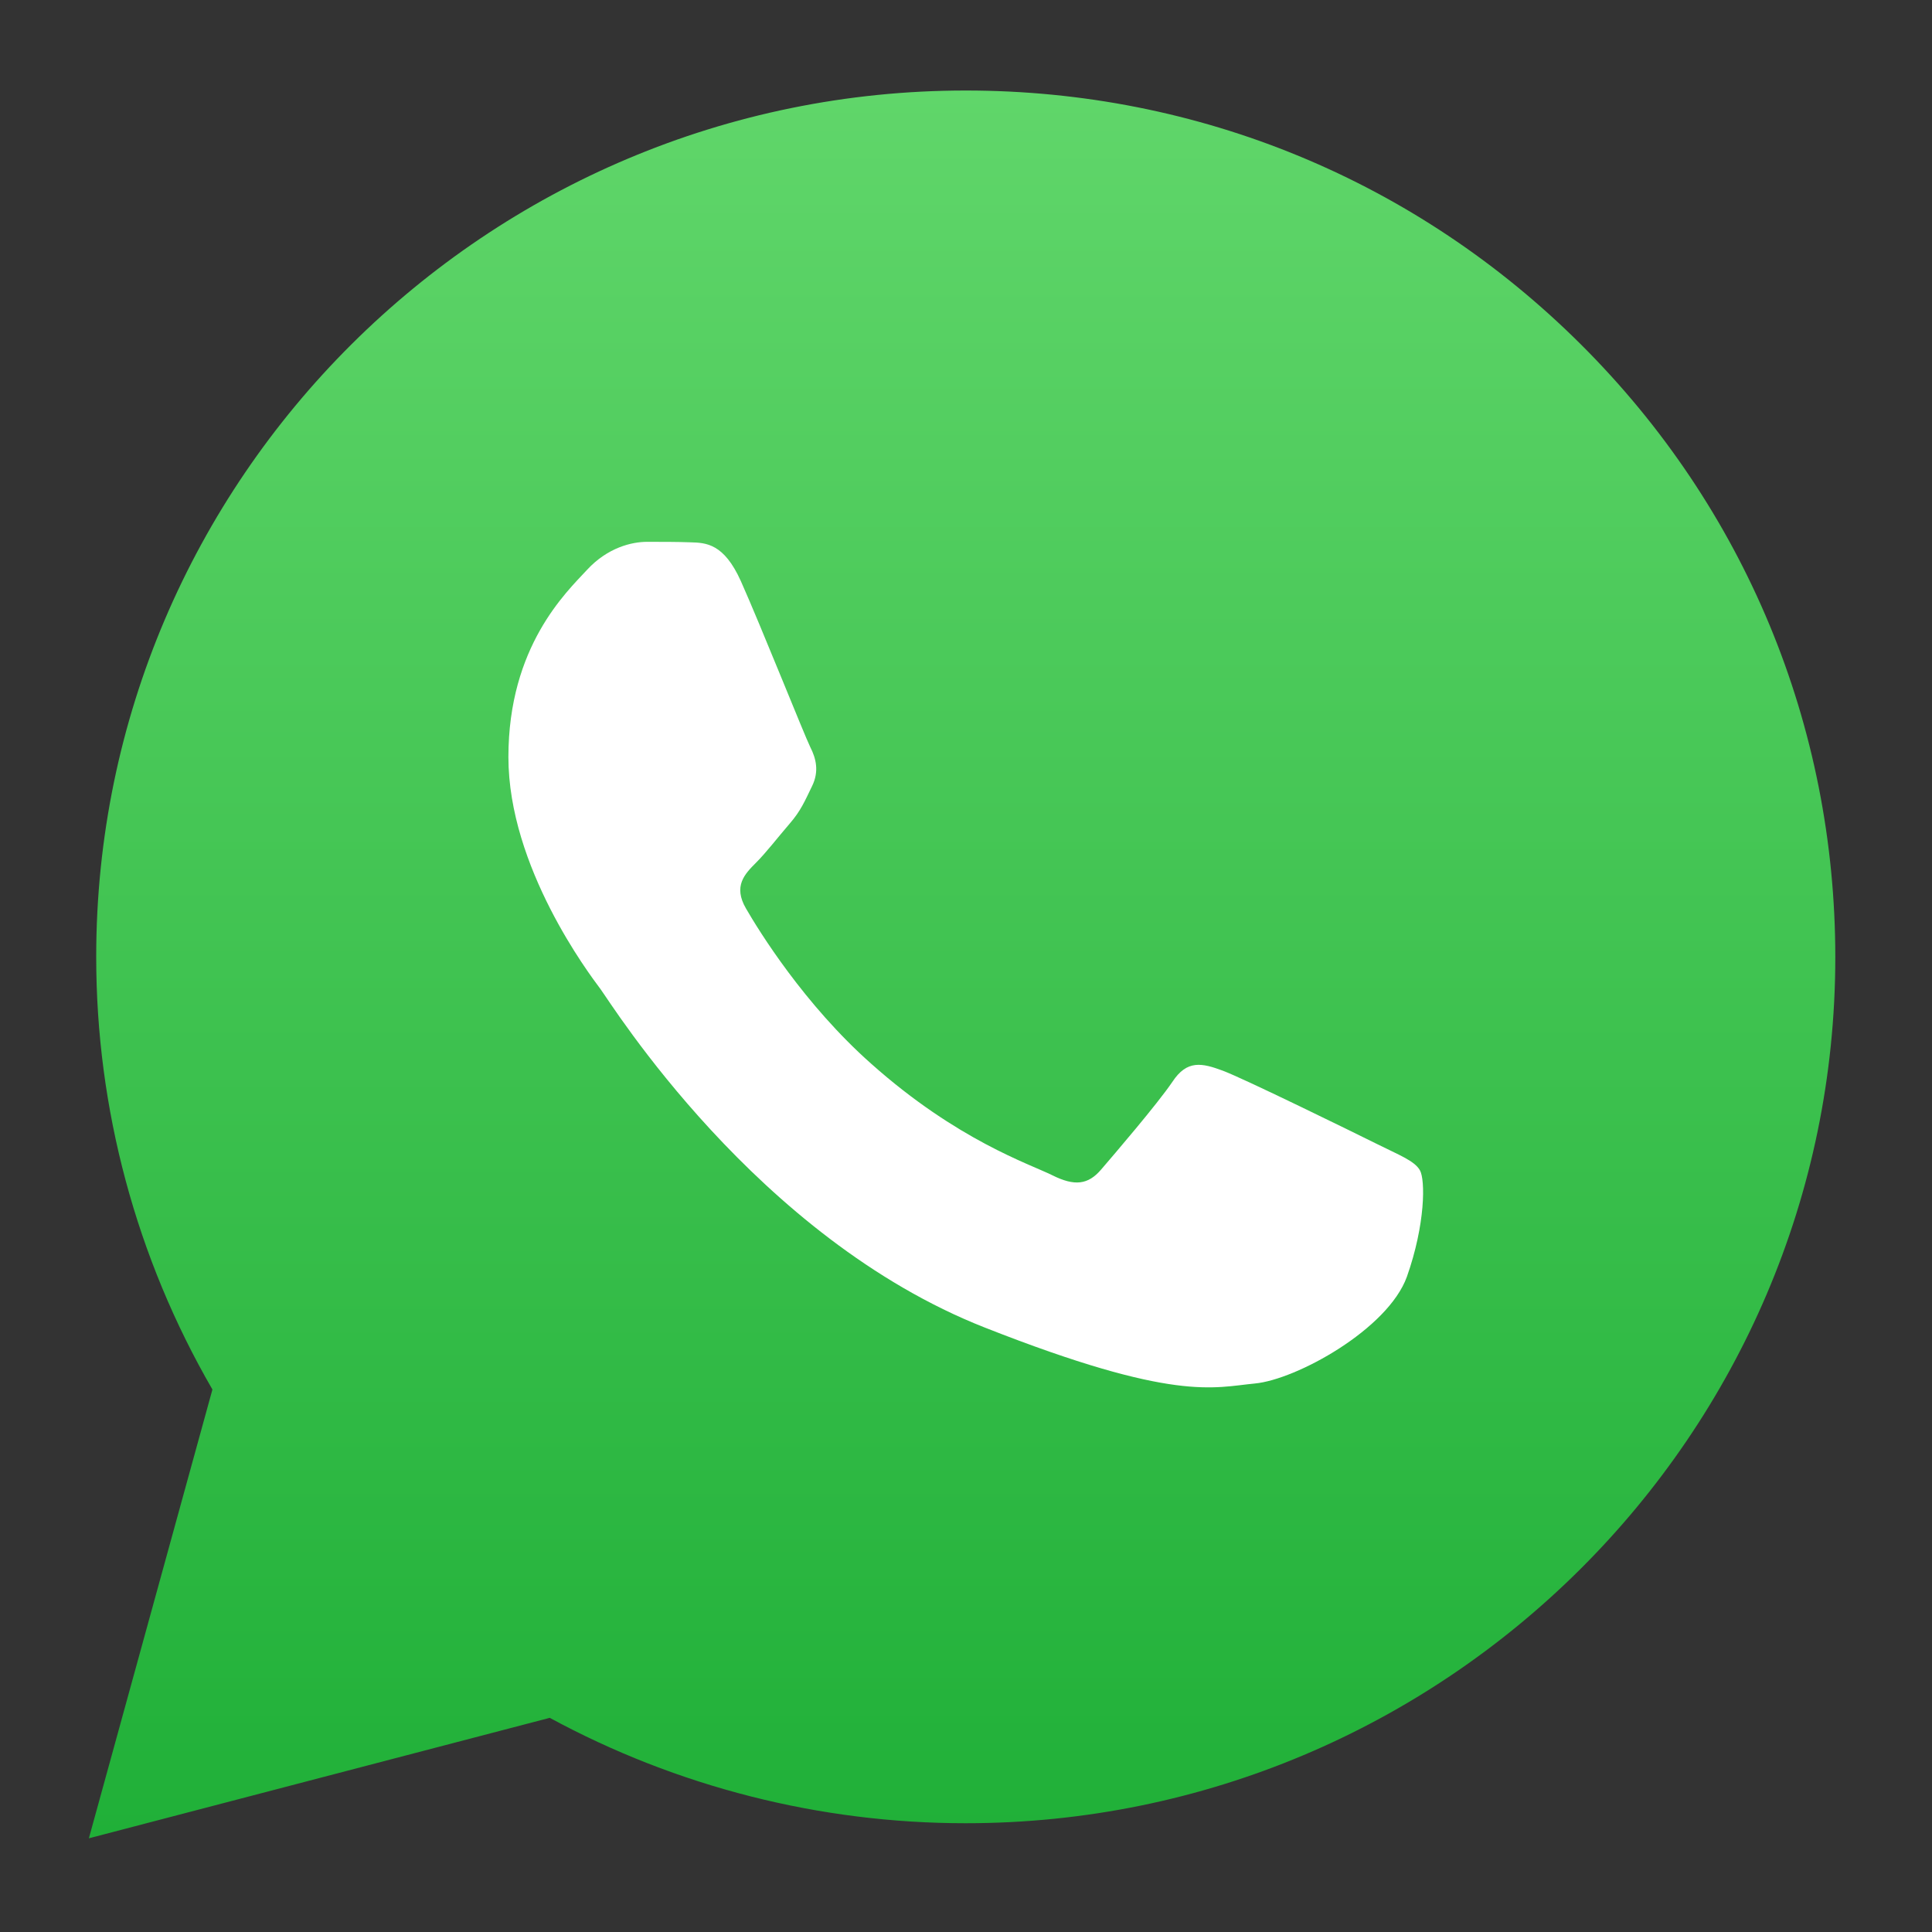 <svg width="20" height="20" viewBox="0 0 20 20" fill="none" xmlns="http://www.w3.org/2000/svg">
<rect x="0" y="0" width="20" height="20" fill="#333333" stroke="none"/>
<path d="M0.92 19.03L2.199 14.384C1.41 13.022 0.995 11.476 0.996 9.903C0.996 4.959 5.038 0.937 9.998 0.937C12.408 0.937 14.666 1.872 16.365 3.565C18.064 5.257 18.999 7.511 18.999 9.908C18.999 14.852 14.957 18.874 9.998 18.874H9.993C8.486 18.874 7.006 18.496 5.691 17.783L0.92 19.03V19.03Z" fill="url(#paint0_linear)"/>
<path d="M7.669 6.015C7.494 5.627 7.311 5.618 7.145 5.614C7.011 5.609 6.855 5.609 6.698 5.609C6.542 5.609 6.291 5.667 6.077 5.899C5.862 6.131 5.263 6.692 5.263 7.837C5.263 8.977 6.099 10.082 6.215 10.237C6.331 10.393 7.829 12.812 10.195 13.743C12.163 14.518 12.565 14.362 12.99 14.322C13.419 14.282 14.367 13.761 14.564 13.217C14.756 12.674 14.756 12.211 14.698 12.113C14.64 12.015 14.483 11.957 14.251 11.841C14.018 11.725 12.874 11.164 12.659 11.084C12.444 11.004 12.288 10.968 12.136 11.2C11.979 11.431 11.532 11.952 11.398 12.108C11.264 12.264 11.125 12.282 10.893 12.166C10.66 12.05 9.909 11.805 9.019 11.012C8.326 10.398 7.856 9.636 7.722 9.404C7.588 9.173 7.709 9.048 7.825 8.932C7.928 8.83 8.058 8.661 8.174 8.527C8.29 8.393 8.33 8.295 8.406 8.139C8.482 7.984 8.447 7.85 8.388 7.734C8.33 7.618 7.874 6.473 7.669 6.015Z" fill="white"/>
<defs>
<linearGradient id="paint0_linear" x1="9.959" y1="19.029" x2="9.959" y2="0.936" gradientUnits="userSpaceOnUse">
<stop stop-color="#20B038"/>
<stop offset="1" stop-color="#60D66A"/>
</linearGradient>
</defs>
</svg>
